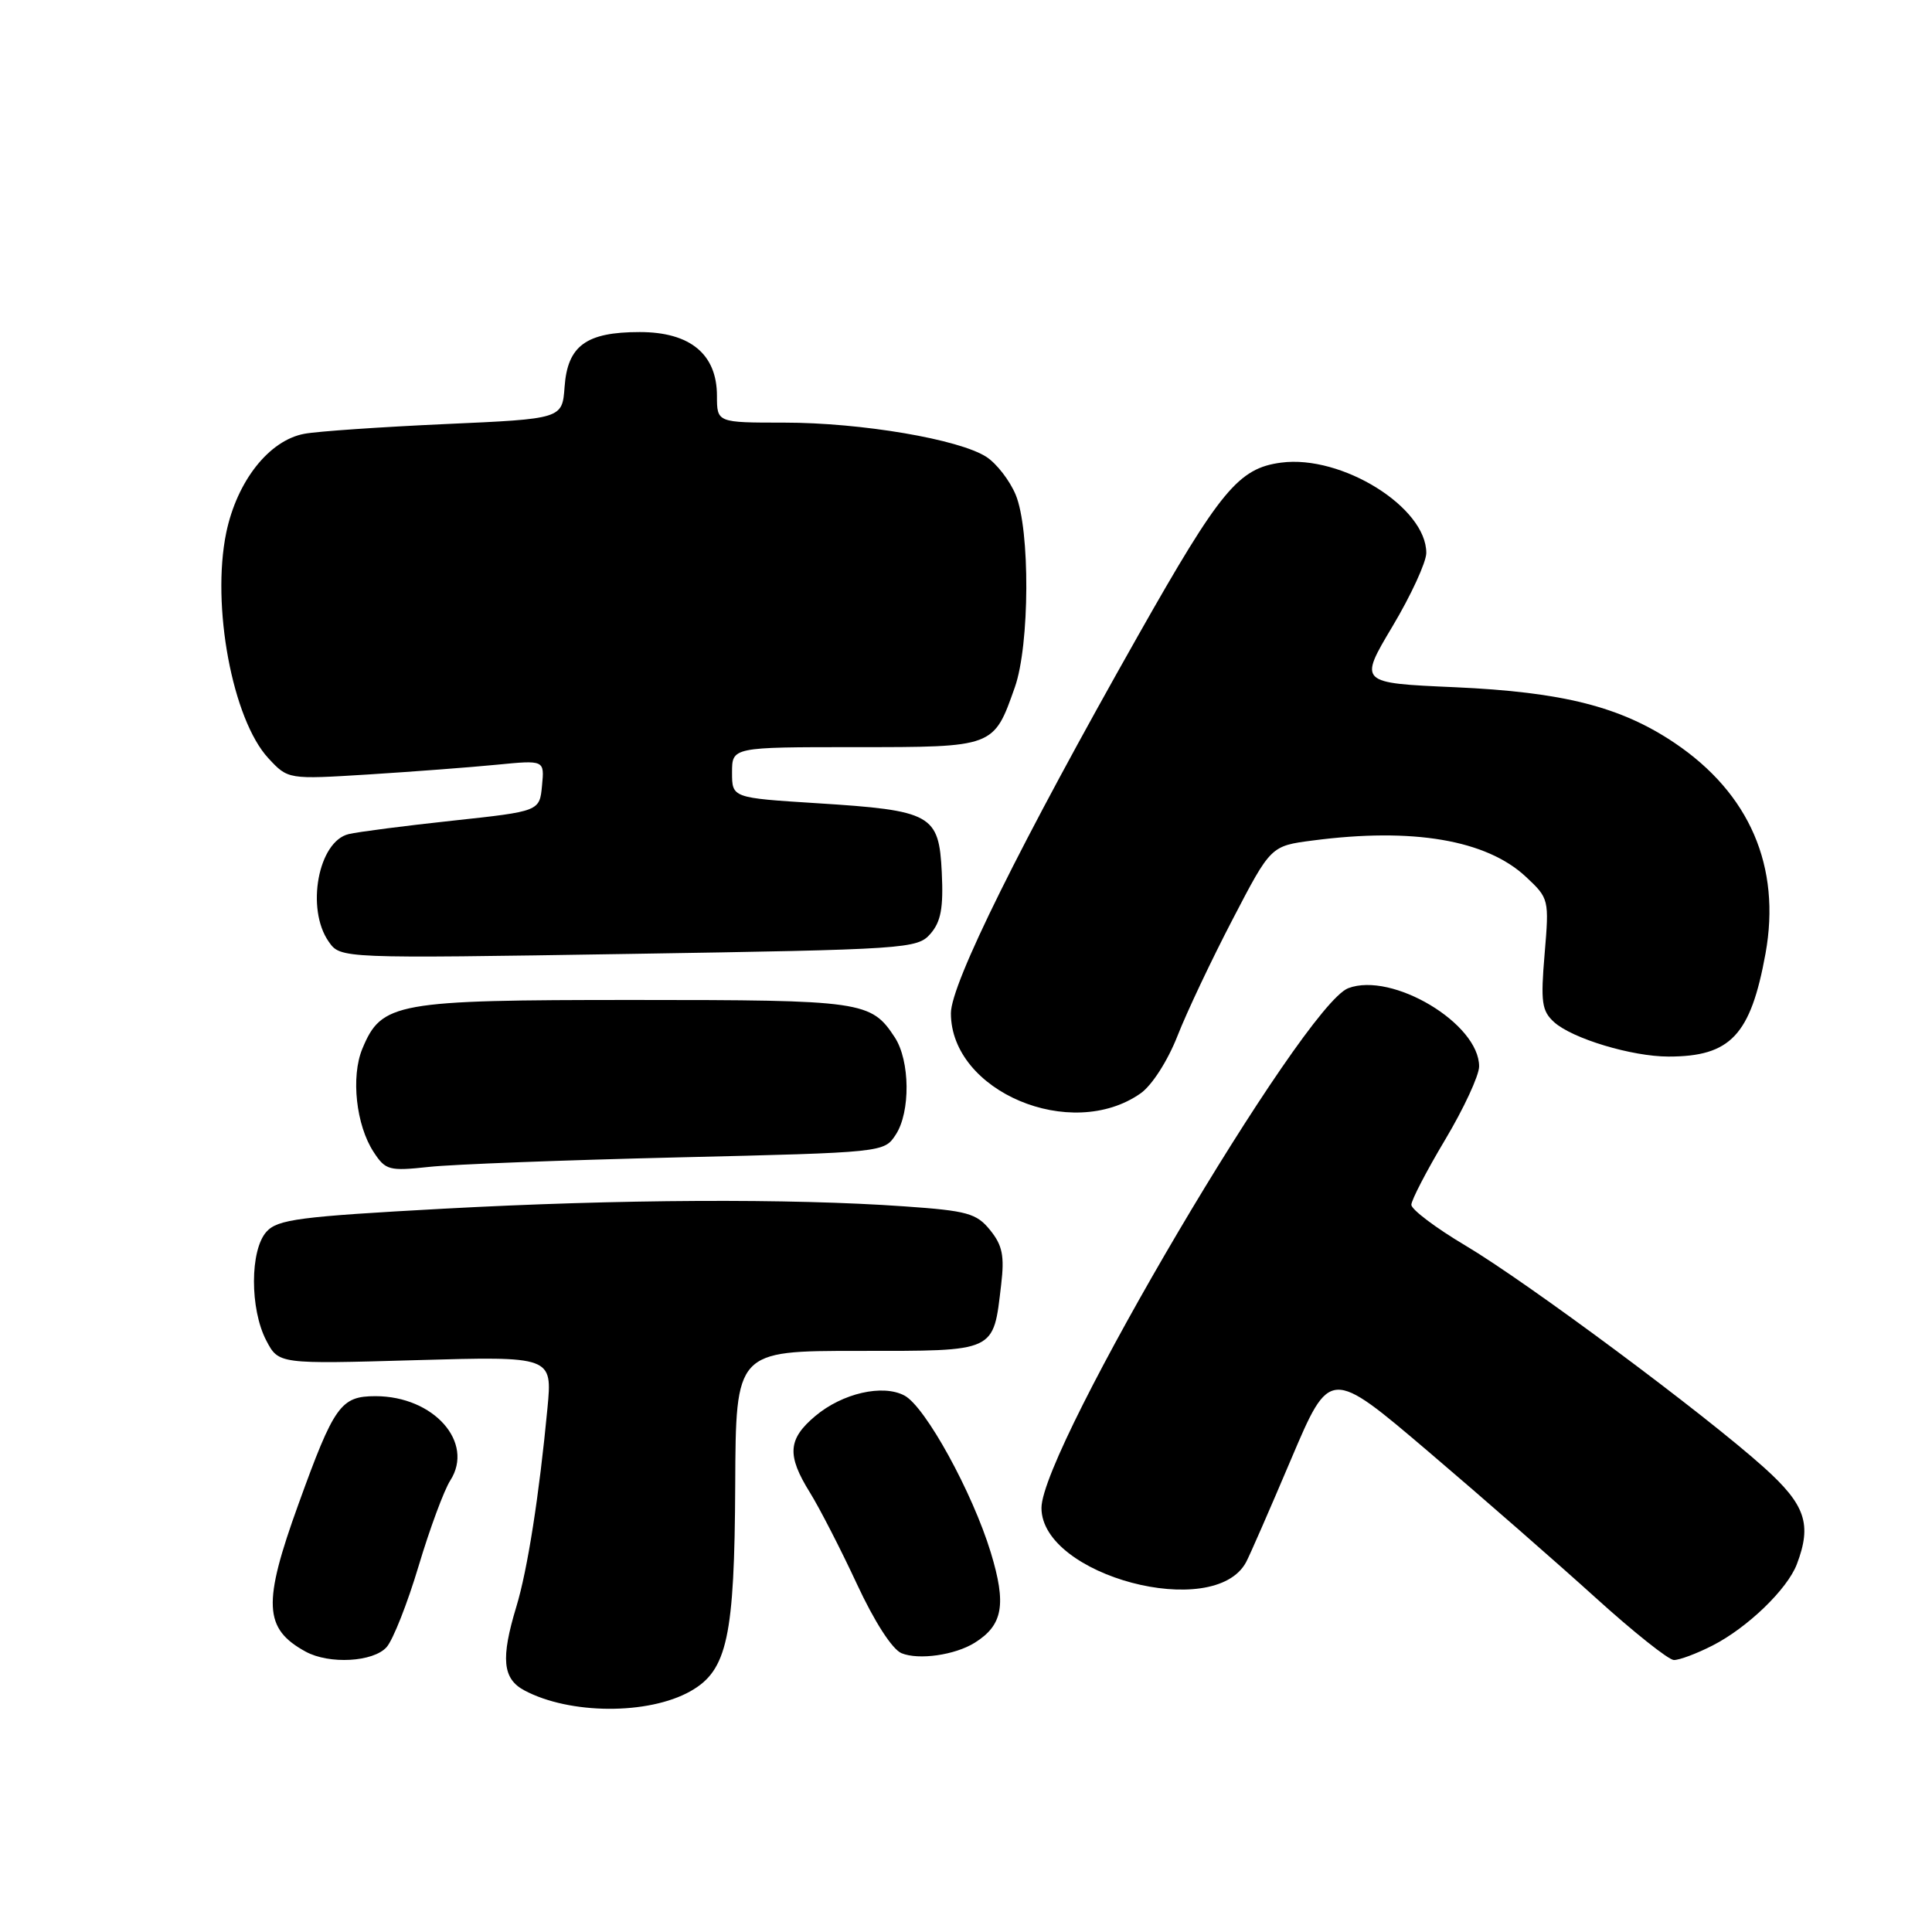 <?xml version="1.0" encoding="UTF-8" standalone="no"?>
<!DOCTYPE svg PUBLIC "-//W3C//DTD SVG 1.1//EN" "http://www.w3.org/Graphics/SVG/1.1/DTD/svg11.dtd" >
<svg xmlns="http://www.w3.org/2000/svg" xmlns:xlink="http://www.w3.org/1999/xlink" version="1.1" viewBox="0 0 256 256">
 <g >
 <path fill="currentColor"
d=" M 91.50 224.09 C 96.37 221.34 97.33 216.92 97.42 196.75 C 97.50 179.00 97.50 179.00 113.71 179.00 C 132.13 179.00 131.59 179.25 132.66 170.22 C 133.11 166.42 132.83 165.01 131.20 163.00 C 129.40 160.77 128.18 160.43 119.84 159.85 C 104.70 158.78 82.01 158.90 58.75 160.16 C 39.68 161.20 36.79 161.57 35.31 163.21 C 33.11 165.64 33.10 173.45 35.28 177.62 C 36.92 180.75 36.92 180.75 55.06 180.23 C 73.19 179.71 73.19 179.71 72.54 186.60 C 71.45 198.11 69.90 208.03 68.42 212.89 C 66.34 219.75 66.59 222.44 69.47 223.98 C 75.47 227.19 85.91 227.25 91.50 224.09 Z  M 51.23 218.25 C 52.08 217.29 53.99 212.45 55.47 207.50 C 56.95 202.55 58.84 197.45 59.67 196.16 C 62.89 191.12 57.47 185.01 49.77 185.00 C 45.15 185.00 44.28 186.21 39.55 199.30 C 34.78 212.47 34.94 215.81 40.50 218.85 C 43.63 220.56 49.48 220.23 51.23 218.25 Z  M 129.16 217.67 C 132.90 215.33 133.38 212.60 131.28 205.70 C 128.84 197.72 122.62 186.40 119.85 184.92 C 116.97 183.38 111.62 184.61 108.03 187.63 C 104.39 190.69 104.24 192.82 107.32 197.77 C 108.59 199.82 111.39 205.26 113.53 209.86 C 115.87 214.90 118.23 218.55 119.46 219.06 C 121.74 219.99 126.53 219.31 129.16 217.67 Z  M 226.92 218.04 C 231.54 215.69 236.83 210.58 238.09 207.27 C 240.11 201.96 239.24 199.40 233.75 194.46 C 225.94 187.43 202.35 169.89 194.16 165.03 C 190.22 162.69 187.01 160.26 187.01 159.64 C 187.02 159.01 189.04 155.12 191.50 151.00 C 193.96 146.88 195.98 142.52 195.99 141.32 C 196.02 135.64 184.47 128.73 178.65 130.94 C 172.68 133.21 138.00 191.96 138.00 199.81 C 138.00 208.79 160.88 214.86 165.11 207.00 C 165.56 206.18 168.24 200.04 171.07 193.37 C 176.22 181.24 176.22 181.24 189.30 192.37 C 196.49 198.49 206.45 207.20 211.43 211.71 C 216.42 216.23 221.08 219.94 221.79 219.96 C 222.50 219.98 224.81 219.12 226.92 218.04 Z  M 89.82 153.36 C 117.10 152.71 117.15 152.71 118.69 150.35 C 120.66 147.35 120.59 140.55 118.56 137.45 C 115.42 132.66 114.32 132.50 84.00 132.50 C 52.37 132.50 50.56 132.83 48.01 138.97 C 46.48 142.67 47.18 149.10 49.51 152.65 C 51.09 155.07 51.56 155.19 56.85 154.62 C 59.96 154.28 74.79 153.72 89.82 153.36 Z  M 151.13 144.88 C 152.63 143.83 154.72 140.58 156.02 137.27 C 157.26 134.10 160.56 127.13 163.34 121.80 C 168.39 112.09 168.39 112.09 173.95 111.37 C 187.19 109.63 196.96 111.29 202.19 116.18 C 205.25 119.04 205.28 119.16 204.67 126.40 C 204.13 132.79 204.29 133.95 205.93 135.44 C 208.35 137.62 216.24 140.00 221.09 140.00 C 229.31 140.00 231.97 137.17 233.94 126.35 C 236.02 114.84 231.84 105.14 221.89 98.44 C 214.75 93.64 207.10 91.70 192.77 91.06 C 180.04 90.50 180.04 90.50 184.51 83.00 C 186.97 78.88 188.98 74.50 188.99 73.28 C 189.02 67.23 177.80 60.24 169.76 61.30 C 164.11 62.04 161.70 64.96 150.83 84.17 C 135.19 111.81 126.00 130.36 126.00 134.26 C 126.00 144.61 141.92 151.34 151.13 144.88 Z  M 123.29 123.73 C 124.68 122.13 125.02 120.30 124.79 115.59 C 124.42 107.91 123.48 107.39 108.25 106.43 C 97.00 105.72 97.00 105.72 97.00 102.36 C 97.00 99.00 97.00 99.00 113.35 99.00 C 131.77 99.00 131.66 99.04 134.47 91.07 C 136.45 85.48 136.51 70.16 134.58 65.55 C 133.80 63.68 132.07 61.44 130.73 60.56 C 127.15 58.21 114.12 56.00 103.91 56.00 C 95.00 56.00 95.00 56.00 95.00 52.45 C 95.00 46.93 91.45 44.00 84.77 44.00 C 77.67 44.00 75.20 45.80 74.81 51.27 C 74.50 55.50 74.50 55.50 59.00 56.19 C 50.47 56.58 42.07 57.15 40.33 57.48 C 35.66 58.34 31.41 63.73 29.98 70.57 C 27.98 80.23 30.80 95.33 35.56 100.47 C 38.17 103.28 38.17 103.28 48.83 102.62 C 54.70 102.25 62.35 101.67 65.82 101.33 C 72.15 100.71 72.15 100.71 71.82 104.10 C 71.50 107.50 71.50 107.50 60.00 108.74 C 53.67 109.42 47.47 110.22 46.21 110.52 C 42.17 111.47 40.50 120.42 43.56 124.78 C 45.12 127.01 45.12 127.01 83.31 126.40 C 120.23 125.81 121.56 125.72 123.29 123.73 Z "/>
</g>
</svg>